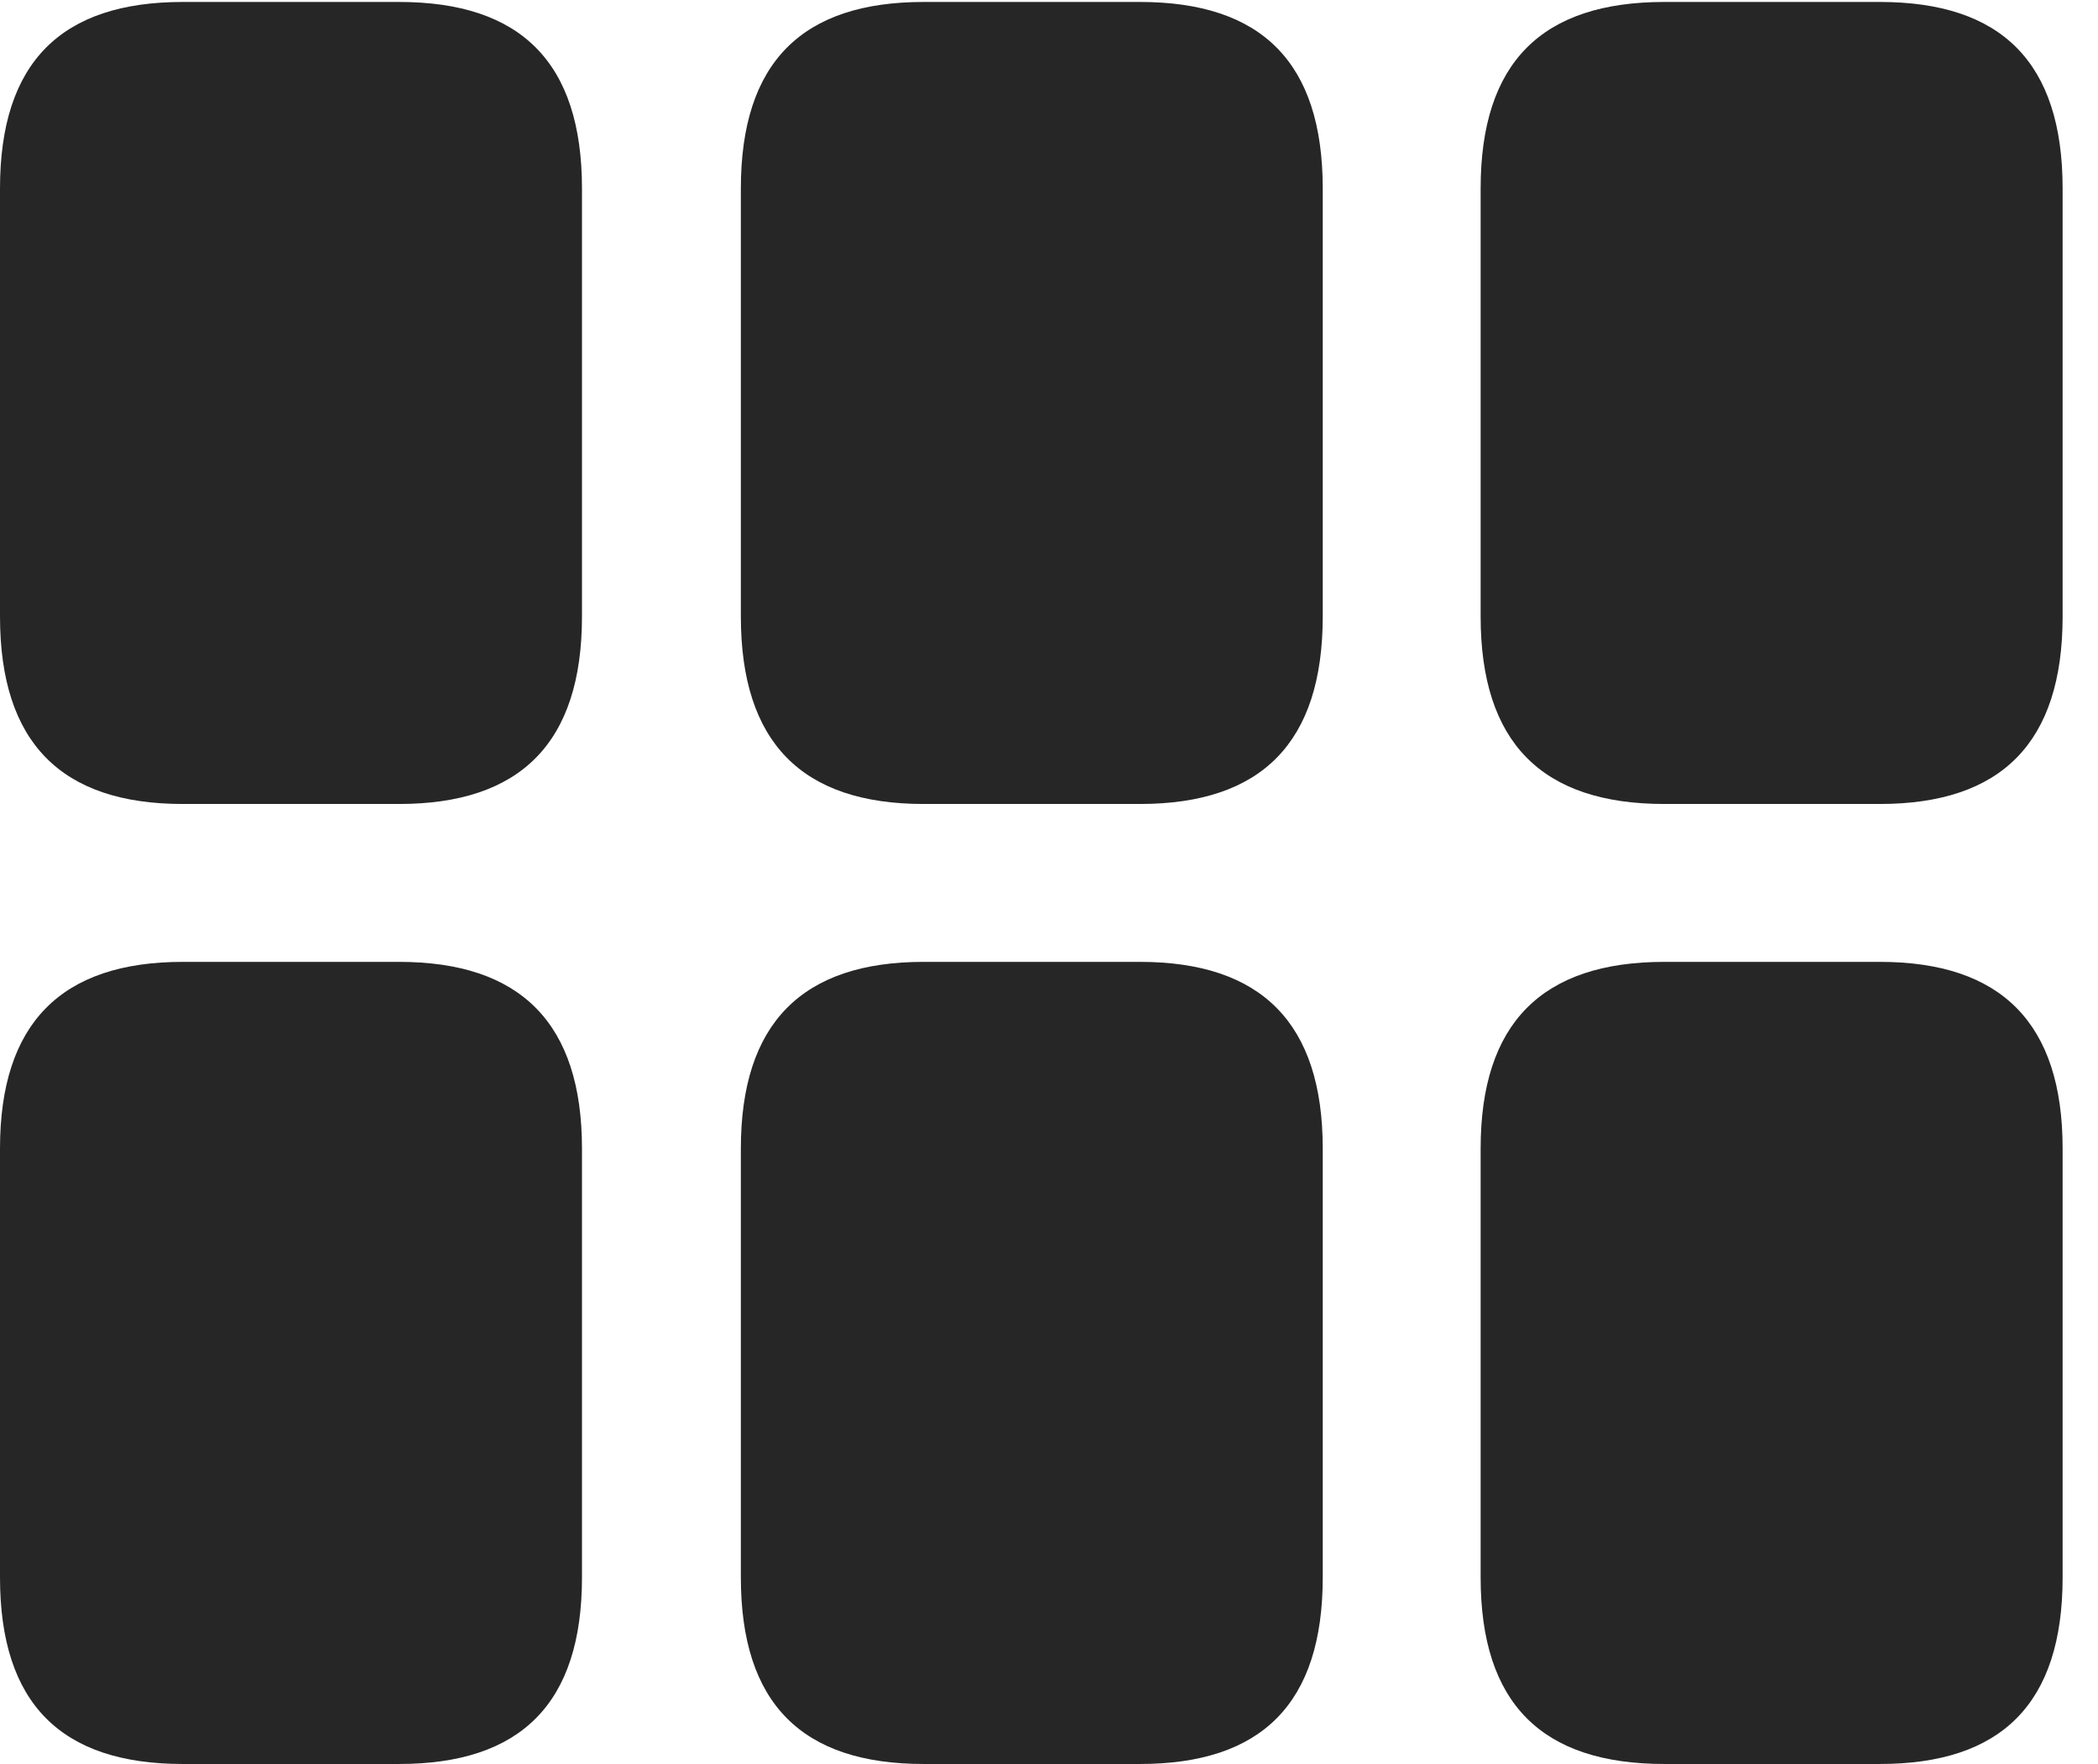 <?xml version="1.0" encoding="UTF-8"?>
<!--Generator: Apple Native CoreSVG 341-->
<!DOCTYPE svg
PUBLIC "-//W3C//DTD SVG 1.1//EN"
       "http://www.w3.org/Graphics/SVG/1.1/DTD/svg11.dtd">
<svg version="1.1" xmlns="http://www.w3.org/2000/svg" xmlns:xlink="http://www.w3.org/1999/xlink" viewBox="0 0 21.406 17.998">
 <g>
  <rect height="17.998" opacity="0" width="21.406" x="0" y="0"/>
  <path d="M16.982 17.998L19.18 17.998C20.42 17.998 21.045 17.383 21.045 16.094L21.045 11.719C21.045 10.44 20.42 9.814 19.18 9.814L16.982 9.814C15.732 9.814 15.107 10.44 15.107 11.719L15.107 16.094C15.107 17.383 15.732 17.998 16.982 17.998Z" fill="black" fill-opacity="0.85"/>
  <path d="M9.424 17.998L11.631 17.998C12.871 17.998 13.496 17.383 13.496 16.094L13.496 11.719C13.496 10.44 12.871 9.814 11.631 9.814L9.424 9.814C8.184 9.814 7.559 10.44 7.559 11.719L7.559 16.094C7.559 17.383 8.184 17.998 9.424 17.998Z" fill="black" fill-opacity="0.85"/>
  <path d="M1.865 17.998L4.072 17.998C5.312 17.998 5.938 17.383 5.938 16.094L5.938 11.719C5.938 10.44 5.312 9.814 4.072 9.814L1.865 9.814C0.625 9.814 0 10.44 0 11.719L0 16.094C0 17.383 0.625 17.998 1.865 17.998Z" fill="black" fill-opacity="0.85"/>
  <path d="M16.982 8.203L19.18 8.203C20.42 8.203 21.045 7.578 21.045 6.289L21.045 1.924C21.045 0.635 20.42 0.02 19.18 0.02L16.982 0.02C15.732 0.02 15.107 0.635 15.107 1.924L15.107 6.289C15.107 7.578 15.732 8.203 16.982 8.203Z" fill="black" fill-opacity="0.85"/>
  <path d="M9.424 8.203L11.631 8.203C12.871 8.203 13.496 7.578 13.496 6.289L13.496 1.924C13.496 0.635 12.871 0.02 11.631 0.02L9.424 0.02C8.184 0.02 7.559 0.635 7.559 1.924L7.559 6.289C7.559 7.578 8.184 8.203 9.424 8.203Z" fill="black" fill-opacity="0.85"/>
  <path d="M1.865 8.203L4.072 8.203C5.312 8.203 5.938 7.578 5.938 6.289L5.938 1.924C5.938 0.635 5.312 0.02 4.072 0.02L1.865 0.02C0.625 0.02 0 0.635 0 1.924L0 6.289C0 7.578 0.625 8.203 1.865 8.203Z" fill="black" fill-opacity="0.85"/>
 </g>
</svg>
